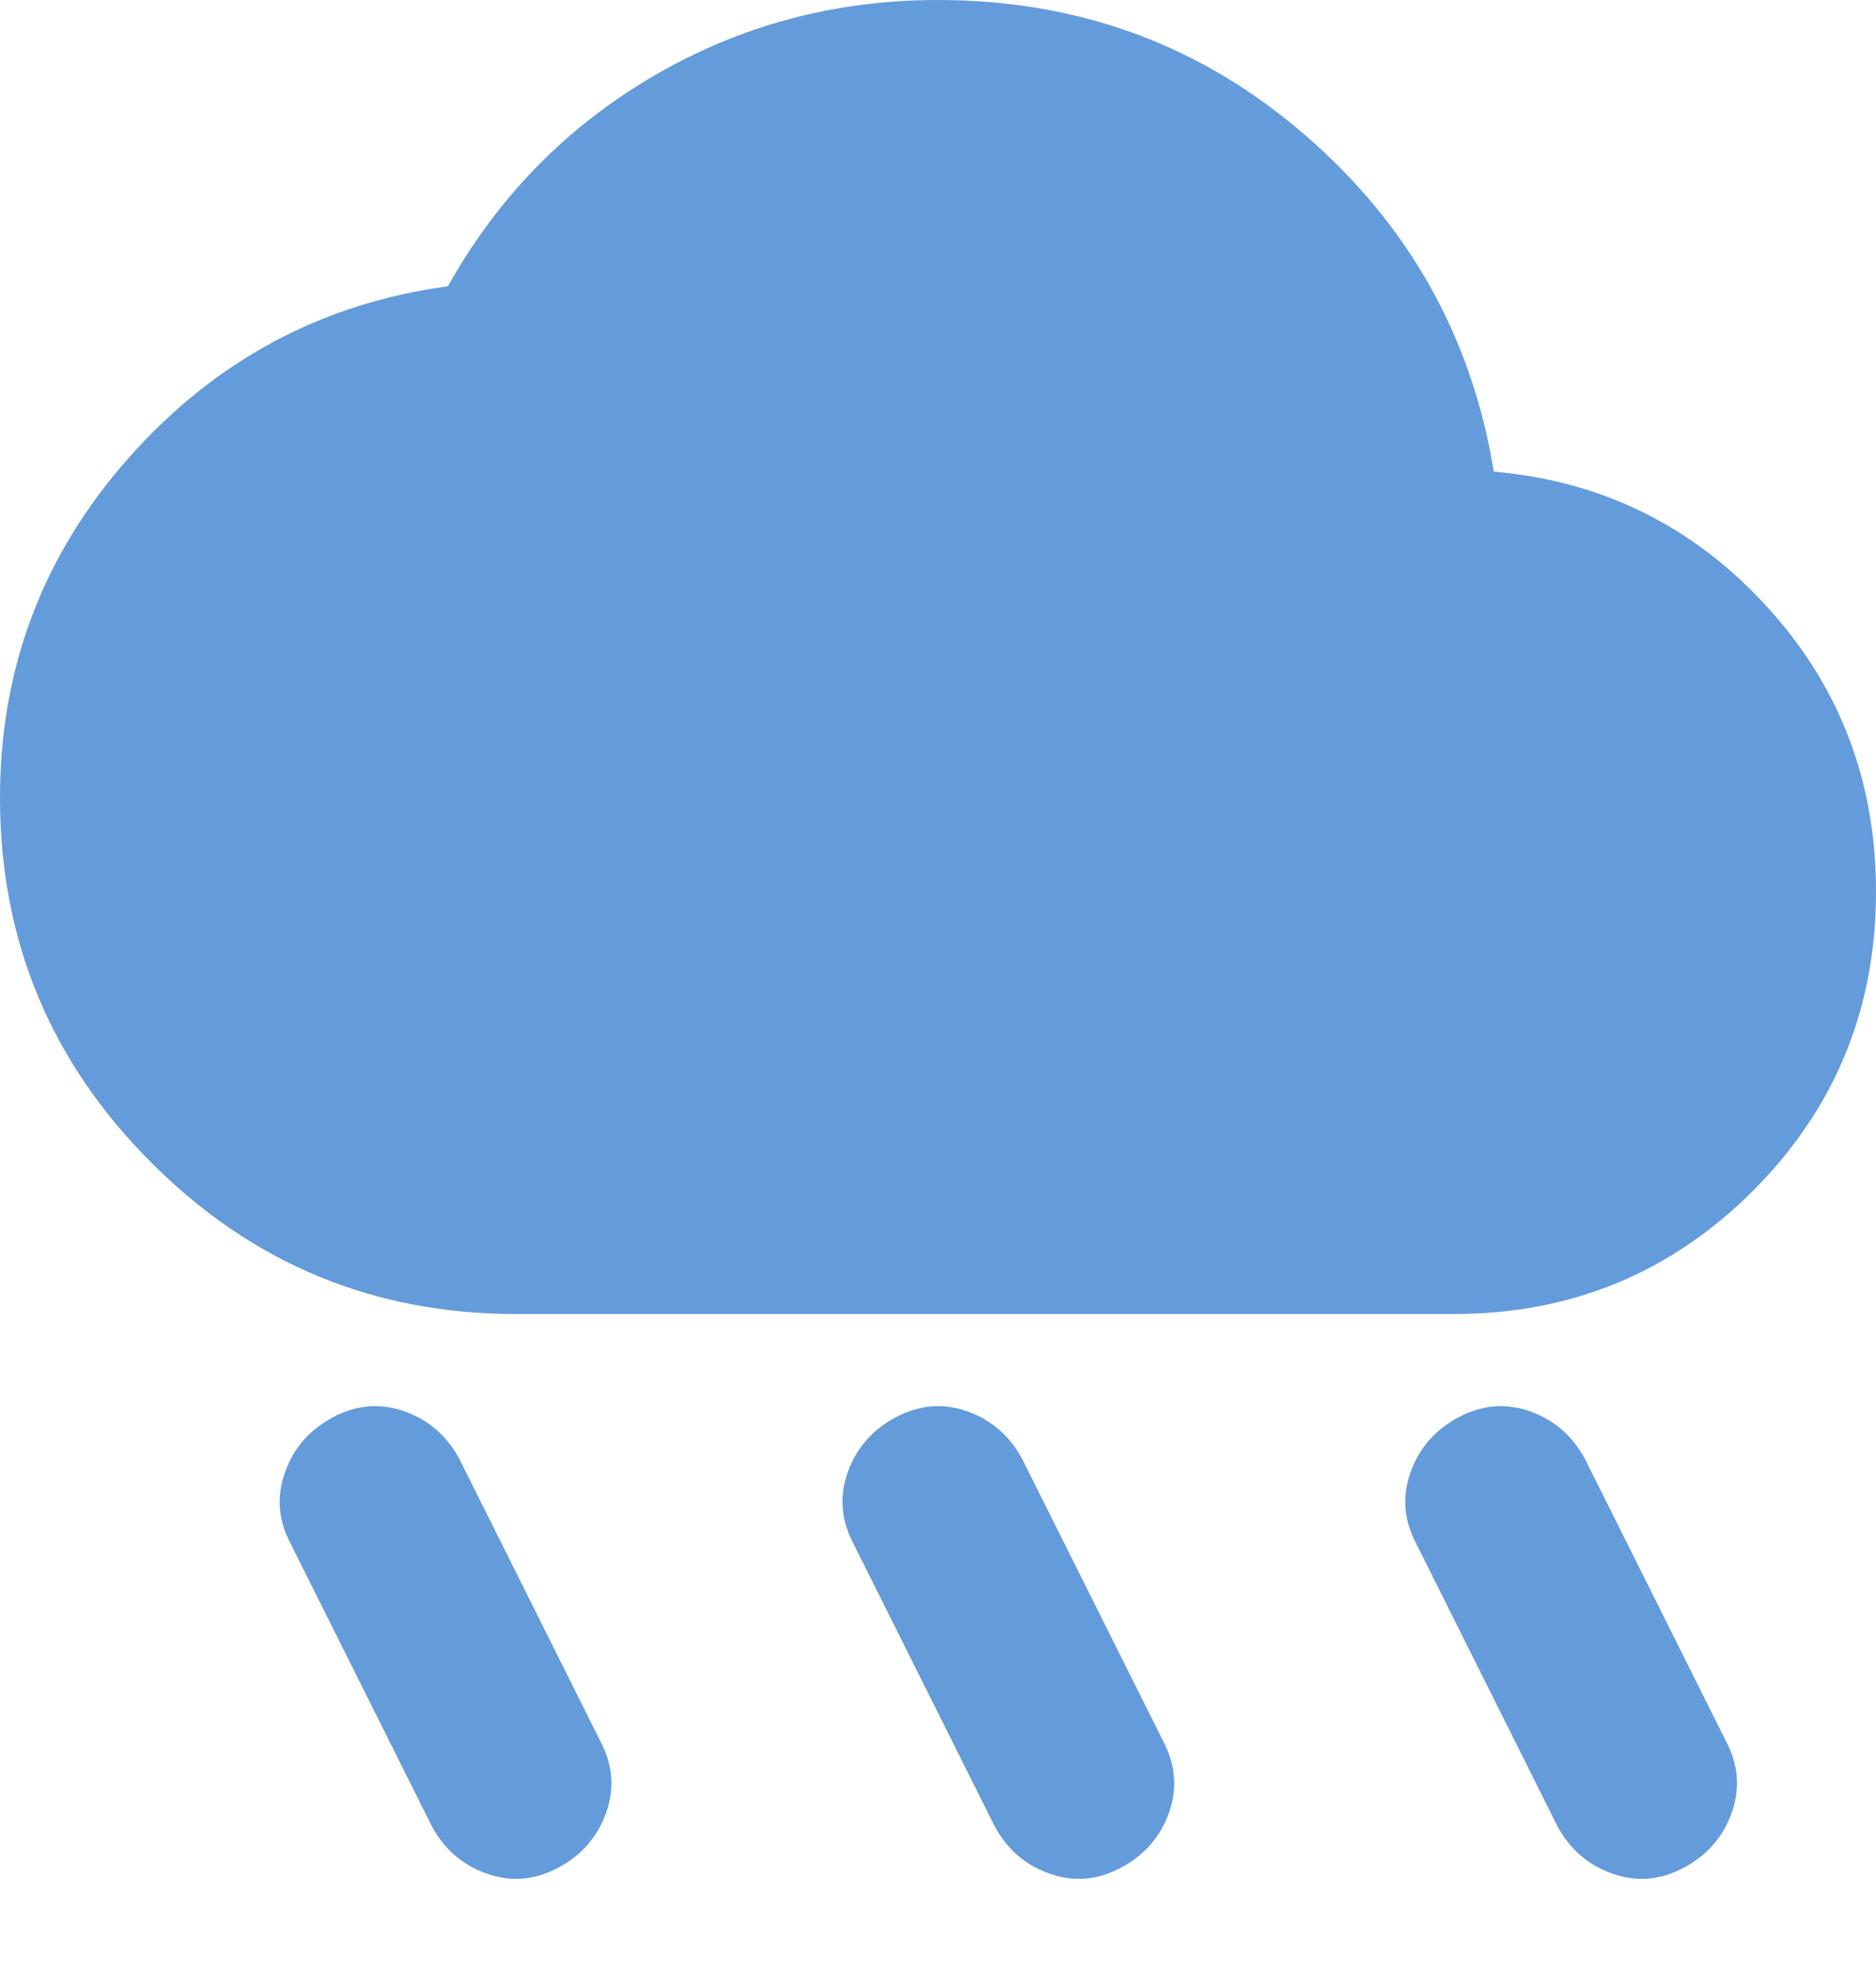 <svg width="20" height="21" viewBox="0 0 20 21" fill="none" xmlns="http://www.w3.org/2000/svg">
<path d="M11.95 19.9C11.7 20.033 11.446 20.054 11.188 19.962C10.929 19.871 10.733 19.7 10.6 19.45L9.1 16.45C8.967 16.2 8.946 15.946 9.037 15.688C9.129 15.429 9.3 15.233 9.55 15.1C9.8 14.967 10.054 14.946 10.312 15.037C10.571 15.129 10.767 15.3 10.9 15.55L12.4 18.55C12.533 18.8 12.554 19.054 12.463 19.312C12.371 19.571 12.2 19.767 11.95 19.9ZM17.95 19.9C17.7 20.033 17.446 20.054 17.188 19.962C16.929 19.871 16.733 19.7 16.6 19.45L15.1 16.45C14.967 16.2 14.946 15.946 15.037 15.688C15.129 15.429 15.3 15.233 15.55 15.1C15.8 14.967 16.054 14.946 16.312 15.037C16.571 15.129 16.767 15.3 16.9 15.55L18.4 18.55C18.533 18.8 18.554 19.054 18.462 19.312C18.371 19.571 18.2 19.767 17.95 19.9ZM5.95 19.9C5.7 20.033 5.446 20.054 5.188 19.962C4.929 19.871 4.733 19.7 4.6 19.45L3.1 16.45C2.967 16.2 2.946 15.946 3.038 15.688C3.129 15.429 3.3 15.233 3.55 15.1C3.8 14.967 4.054 14.946 4.312 15.037C4.571 15.129 4.767 15.3 4.9 15.55L6.4 18.55C6.533 18.8 6.554 19.054 6.463 19.312C6.371 19.571 6.2 19.767 5.95 19.9ZM5.5 14C3.983 14 2.688 13.463 1.613 12.387C0.537 11.312 0 10.017 0 8.5C0 7.117 0.458 5.908 1.375 4.875C2.292 3.842 3.425 3.233 4.775 3.05C5.308 2.1 6.037 1.354 6.963 0.812C7.888 0.271 8.9 0 10 0C11.5 0 12.804 0.479 13.912 1.438C15.021 2.396 15.692 3.592 15.925 5.025C17.075 5.125 18.042 5.6 18.825 6.45C19.608 7.3 20 8.317 20 9.5C20 10.75 19.562 11.812 18.688 12.688C17.812 13.562 16.75 14 15.5 14H5.5Z" fill="#649BDB"/>
</svg>
